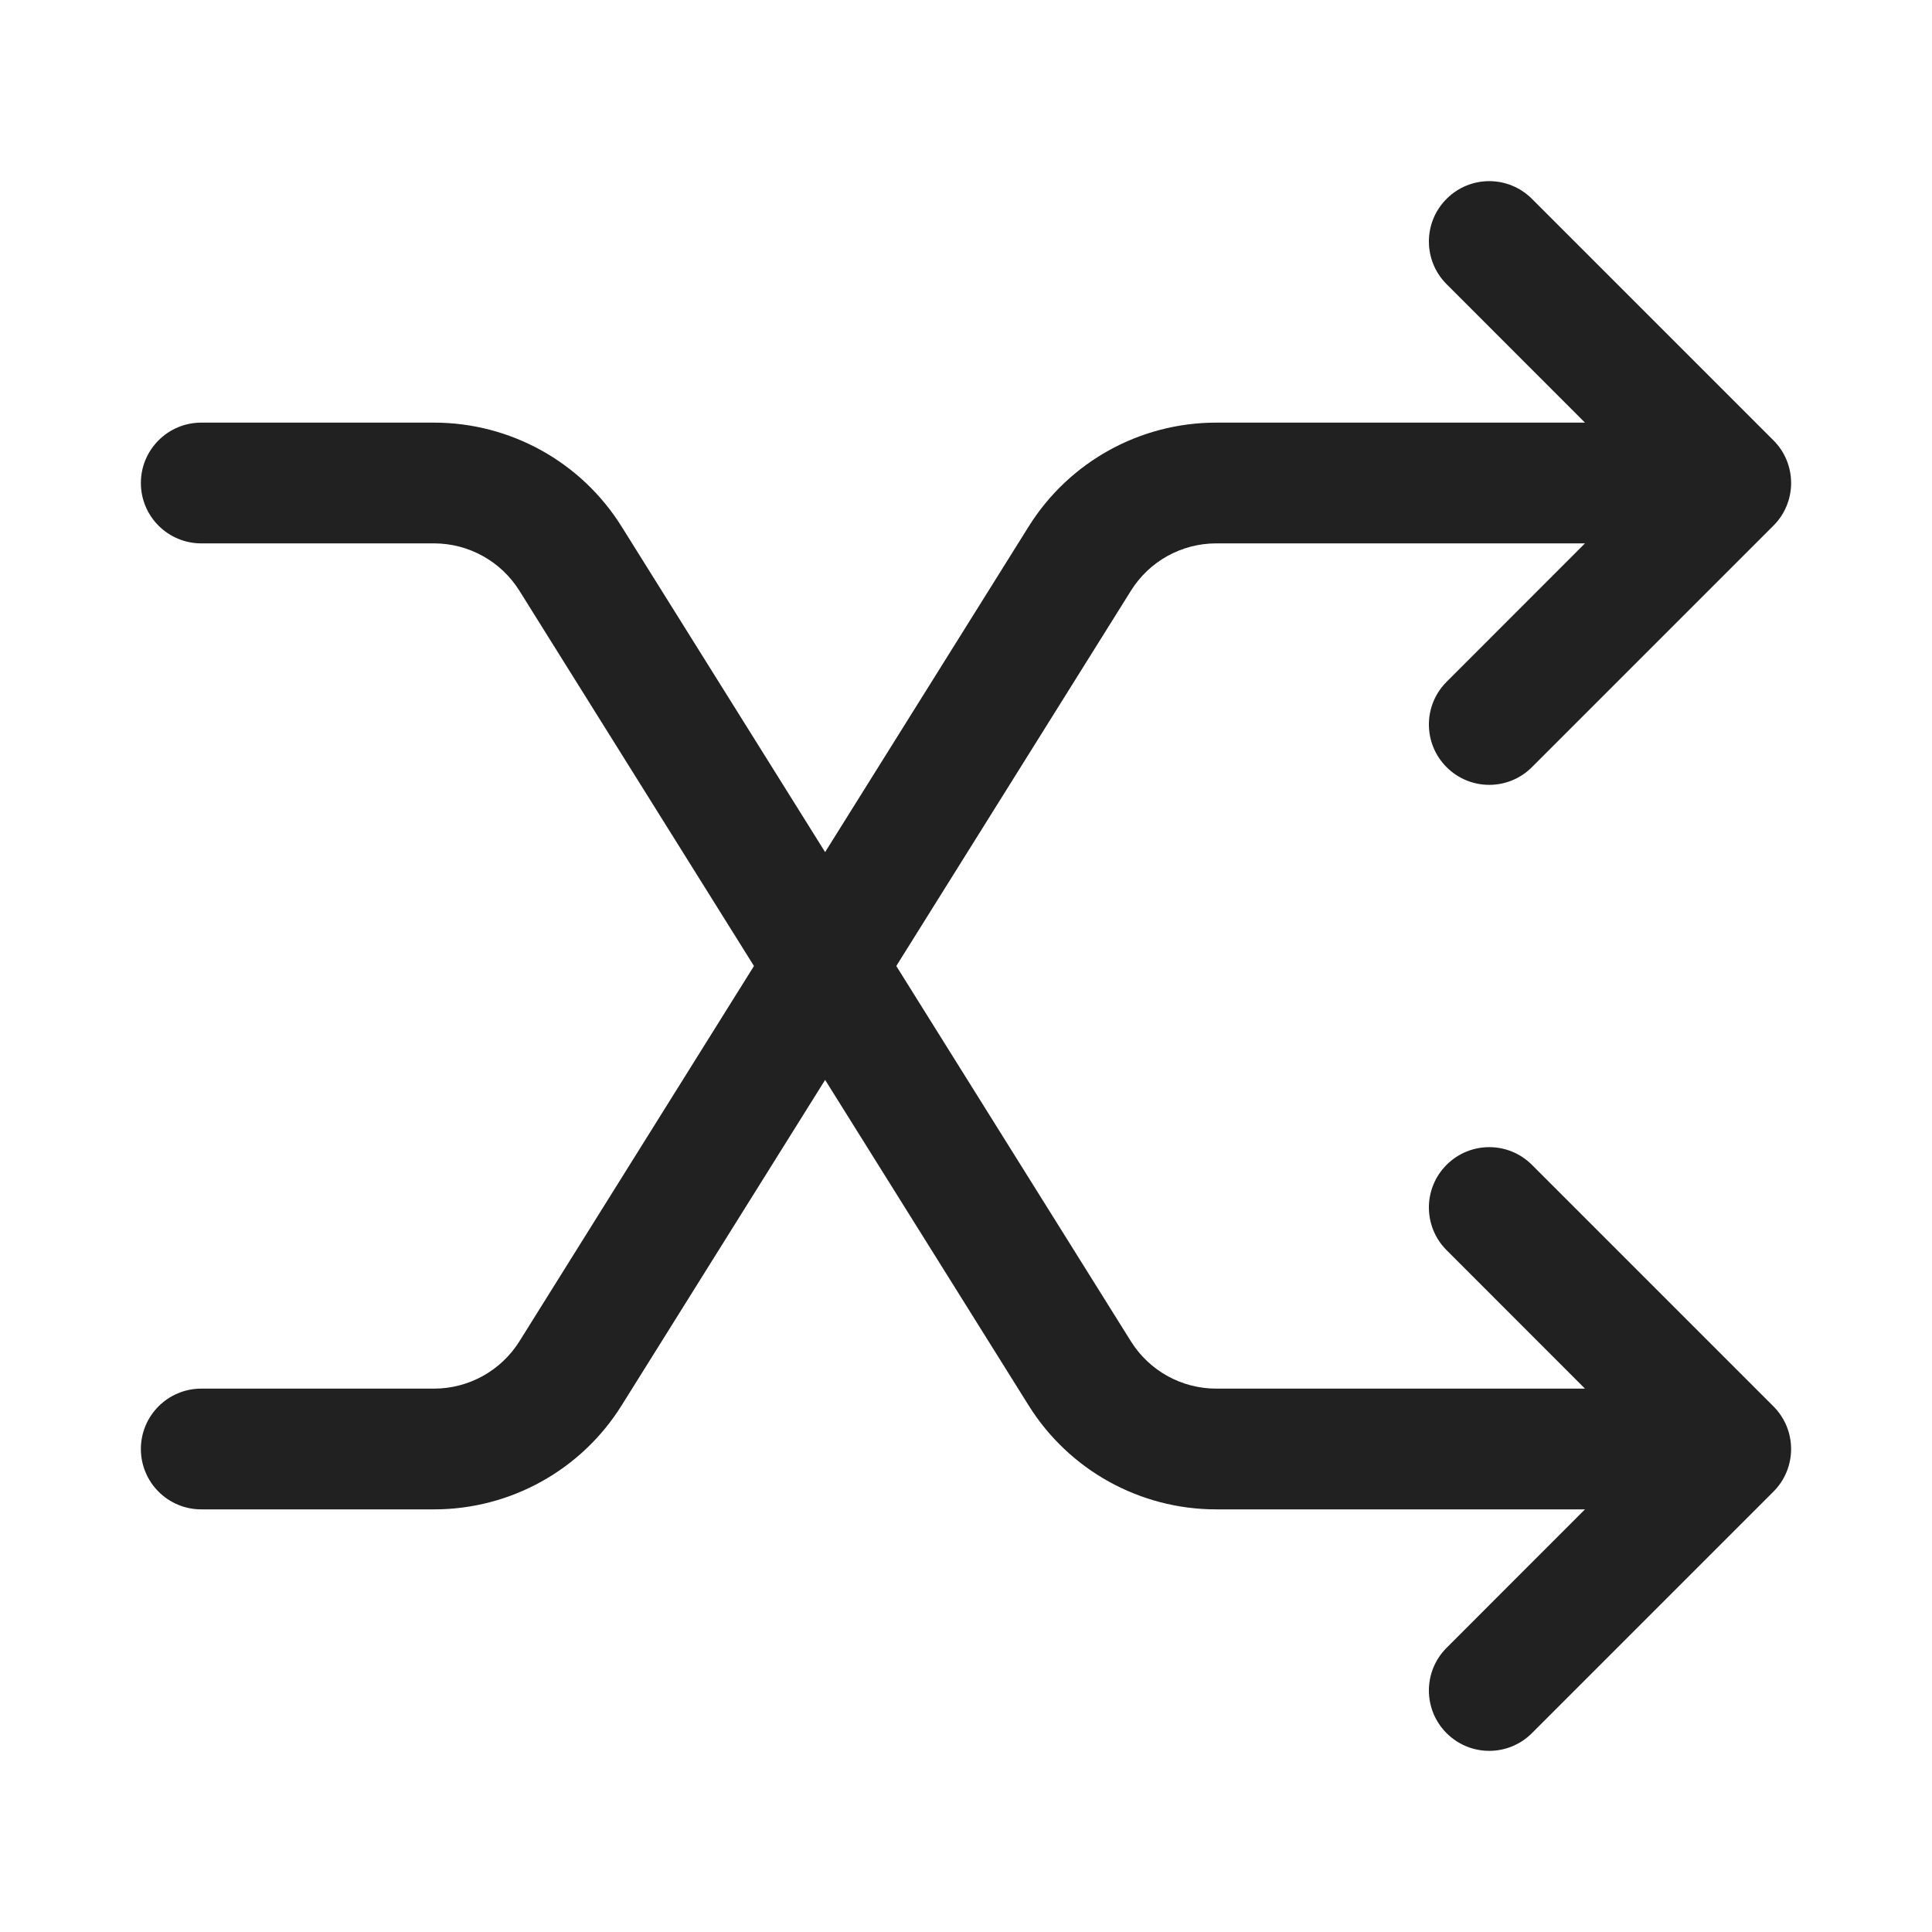 <svg width="24" height="24" viewBox="0 0 24 24" fill="none" xmlns="http://www.w3.org/2000/svg">
<path d="M19.03 14.47C18.737 14.177 18.263 14.177 17.97 14.47C17.677 14.763 17.677 15.237 17.97 15.53L19.689 17.25L15.108 17.25C14.678 17.25 14.277 17.028 14.049 16.663L11.134 12L14.049 7.338C14.277 6.972 14.678 6.75 15.108 6.75L19.689 6.75L17.97 8.47C17.677 8.763 17.677 9.237 17.97 9.53C18.263 9.823 18.737 9.823 19.03 9.53L22.03 6.53C22.171 6.39 22.25 6.199 22.25 6C22.25 5.801 22.171 5.61 22.03 5.47L19.03 2.47C18.737 2.177 18.263 2.177 17.97 2.47C17.677 2.763 17.677 3.237 17.97 3.53L19.689 5.25L15.108 5.25C14.16 5.25 13.279 5.738 12.777 6.543L10.25 10.585L7.723 6.543C7.221 5.738 6.34 5.25 5.391 5.25L2.5 5.25C2.086 5.25 1.75 5.586 1.75 6C1.75 6.414 2.086 6.75 2.5 6.75L5.391 6.75C5.822 6.75 6.223 6.972 6.452 7.338L9.366 12L6.452 16.663C6.223 17.028 5.822 17.25 5.392 17.25L2.5 17.25C2.086 17.25 1.75 17.586 1.75 18C1.75 18.414 2.086 18.75 2.5 18.75L5.392 18.75C6.34 18.75 7.221 18.262 7.723 17.457L10.25 13.415L12.777 17.457C13.279 18.262 14.16 18.75 15.108 18.75H19.689L17.97 20.47C17.677 20.763 17.677 21.237 17.97 21.53C18.263 21.823 18.737 21.823 19.03 21.53L22.03 18.53C22.323 18.237 22.323 17.763 22.03 17.47L19.03 14.47Z" fill="#212121"/>
</svg>
